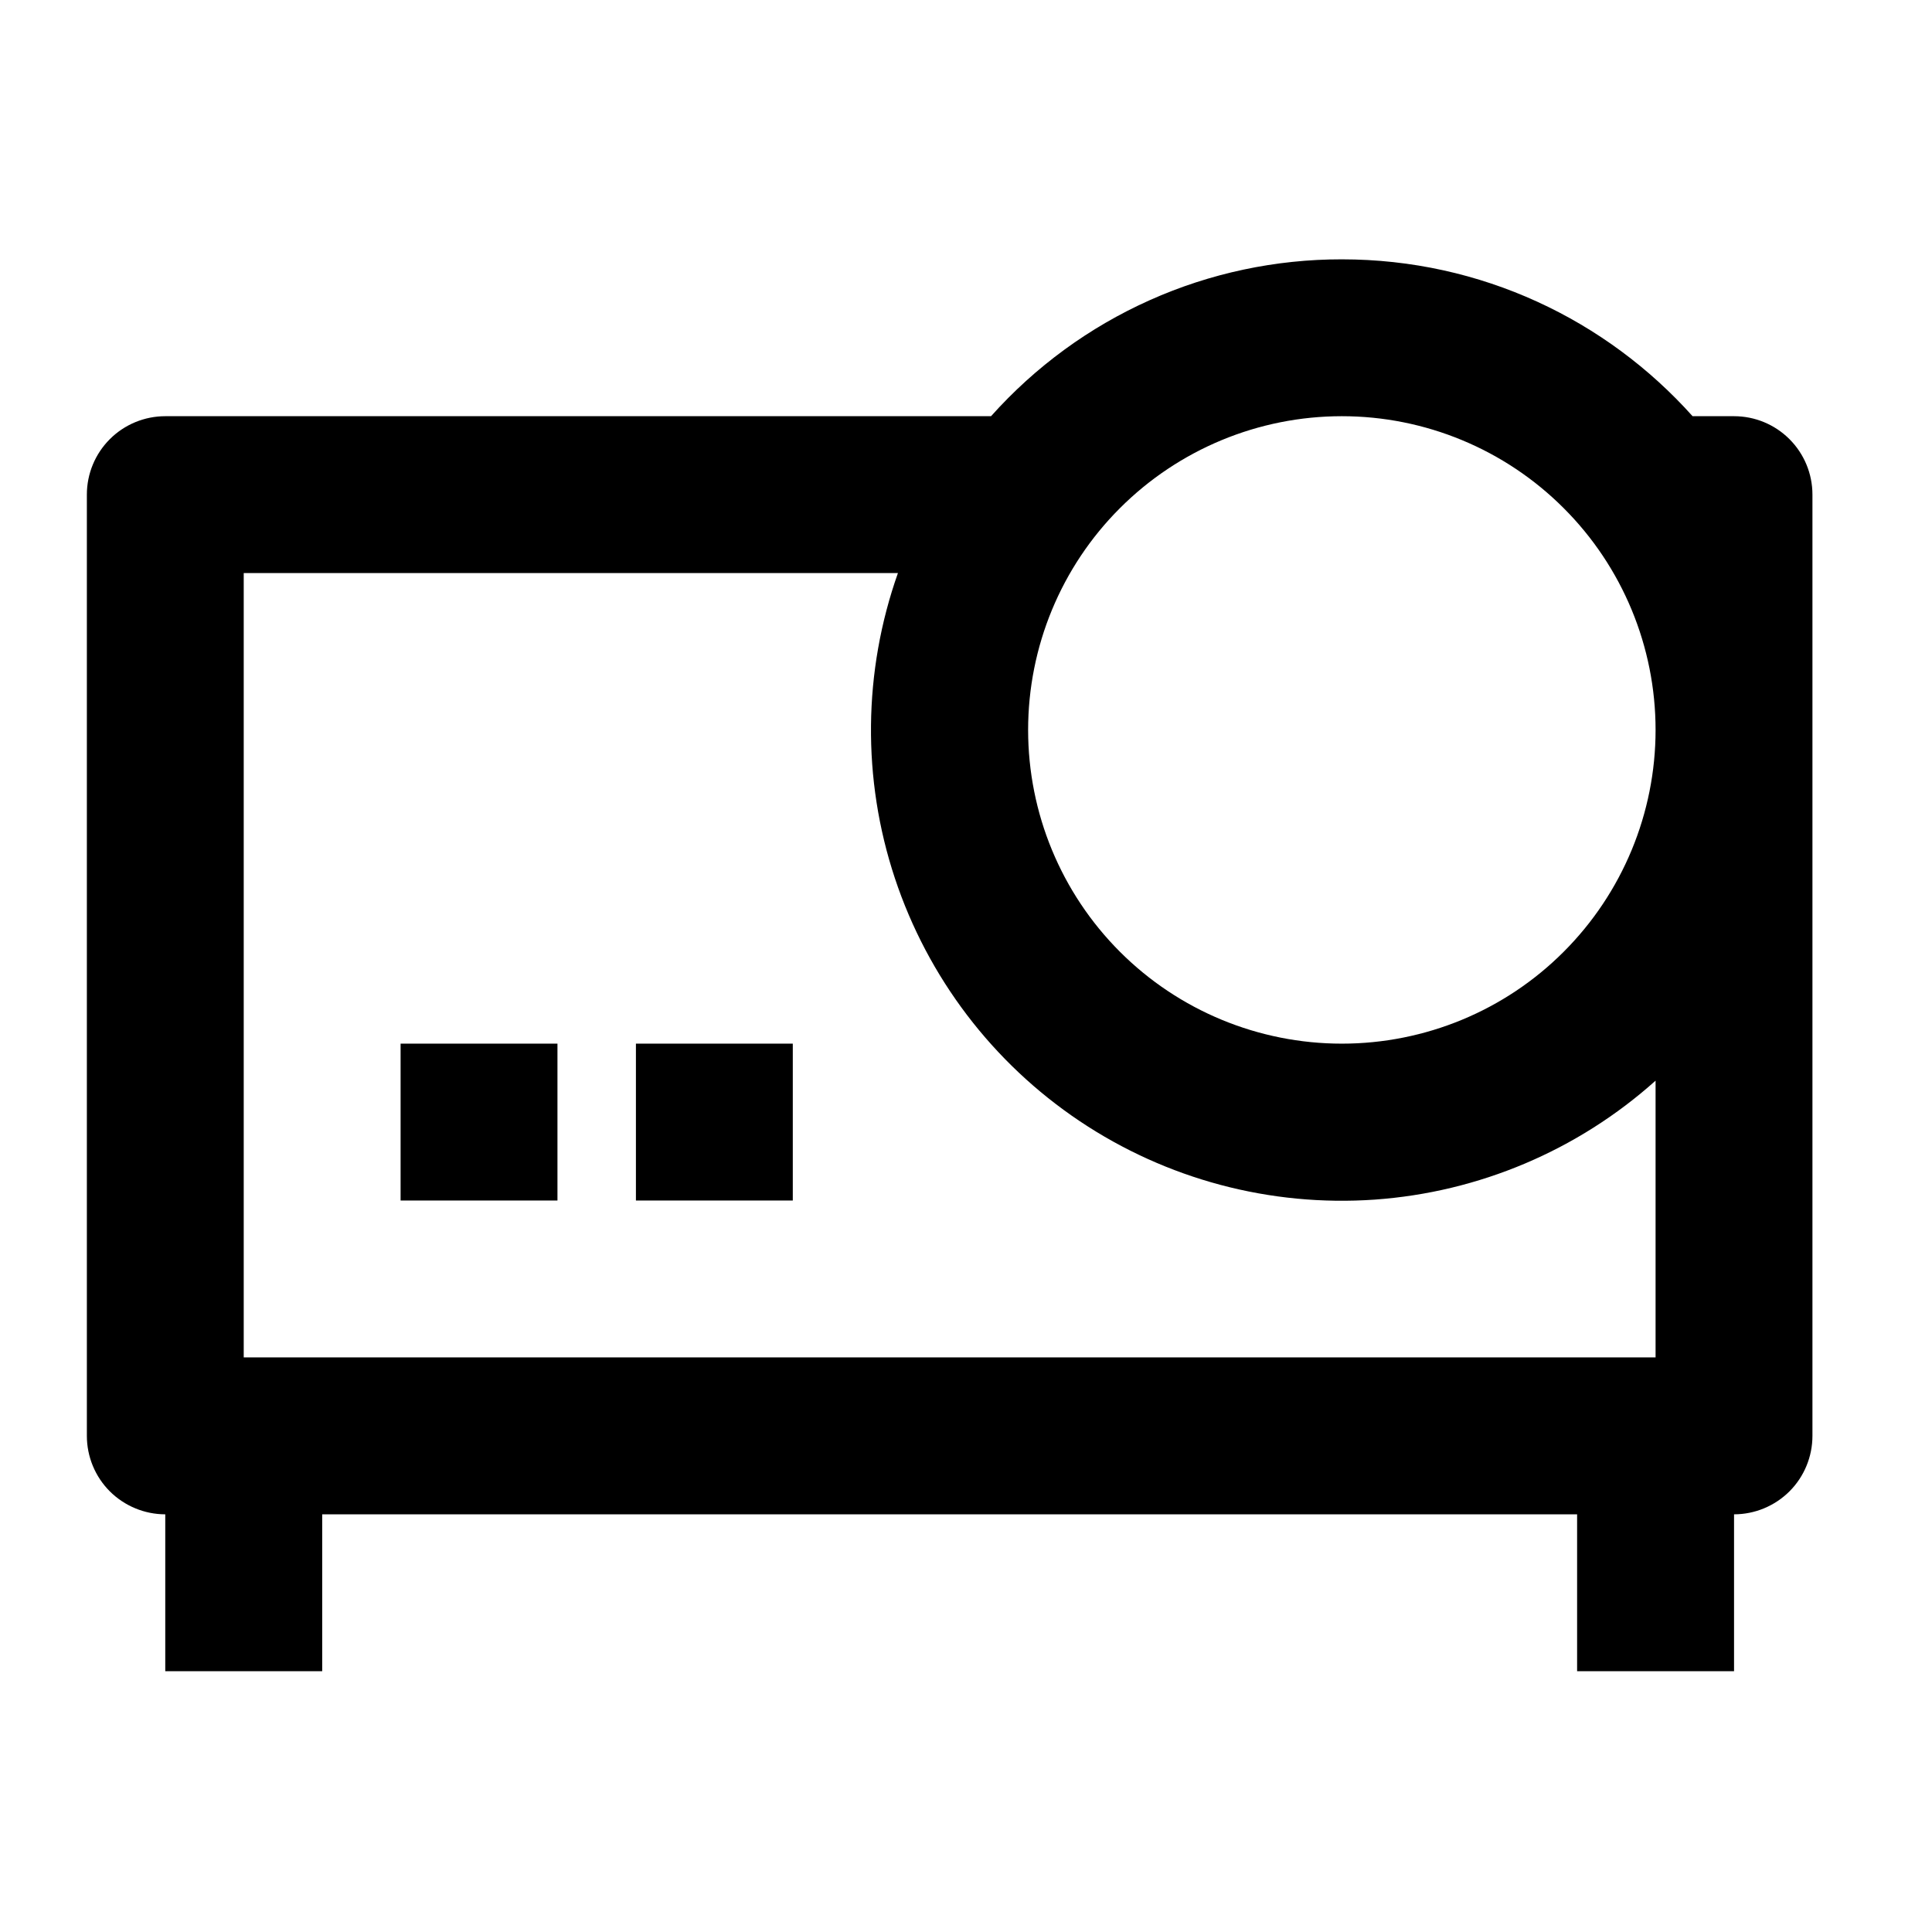 <svg width="26" height="26" viewBox="0 0 26 26" fill="none" xmlns="http://www.w3.org/2000/svg">
<g id="Group">
<path id="Vector" d="M23.336 20.379V22.49H21.224V20.379H4.336V22.49H2.224V20.379C1.945 20.379 1.676 20.267 1.478 20.07C1.28 19.872 1.169 19.603 1.169 19.323V6.656C1.169 6.376 1.28 6.108 1.478 5.91C1.676 5.712 1.945 5.601 2.224 5.601H13.337C13.931 4.936 14.658 4.404 15.472 4.04C16.285 3.676 17.167 3.489 18.058 3.49C19.934 3.49 21.619 4.306 22.778 5.601H23.336C23.616 5.601 23.884 5.712 24.082 5.91C24.28 6.108 24.391 6.376 24.391 6.656V19.323C24.391 19.603 24.28 19.872 24.082 20.07C23.884 20.267 23.616 20.379 23.336 20.379ZM12.084 7.712H3.28V18.267H22.28V14.543C21.232 15.482 19.901 16.045 18.498 16.144C17.094 16.242 15.698 15.87 14.529 15.087C13.36 14.304 12.486 13.154 12.043 11.819C11.6 10.483 11.615 9.038 12.084 7.712V7.712ZM18.058 14.045C19.178 14.045 20.252 13.601 21.043 12.809C21.835 12.017 22.28 10.943 22.28 9.823C22.28 8.703 21.835 7.629 21.043 6.838C20.252 6.046 19.178 5.601 18.058 5.601C16.938 5.601 15.864 6.046 15.072 6.838C14.28 7.629 13.836 8.703 13.836 9.823C13.836 10.943 14.28 12.017 15.072 12.809C15.864 13.601 16.938 14.045 18.058 14.045V14.045ZM5.391 14.045H7.502V16.156H5.391V14.045ZM8.558 14.045H10.669V16.156H8.558V14.045Z" fill="black"/>
</g>
</svg>
